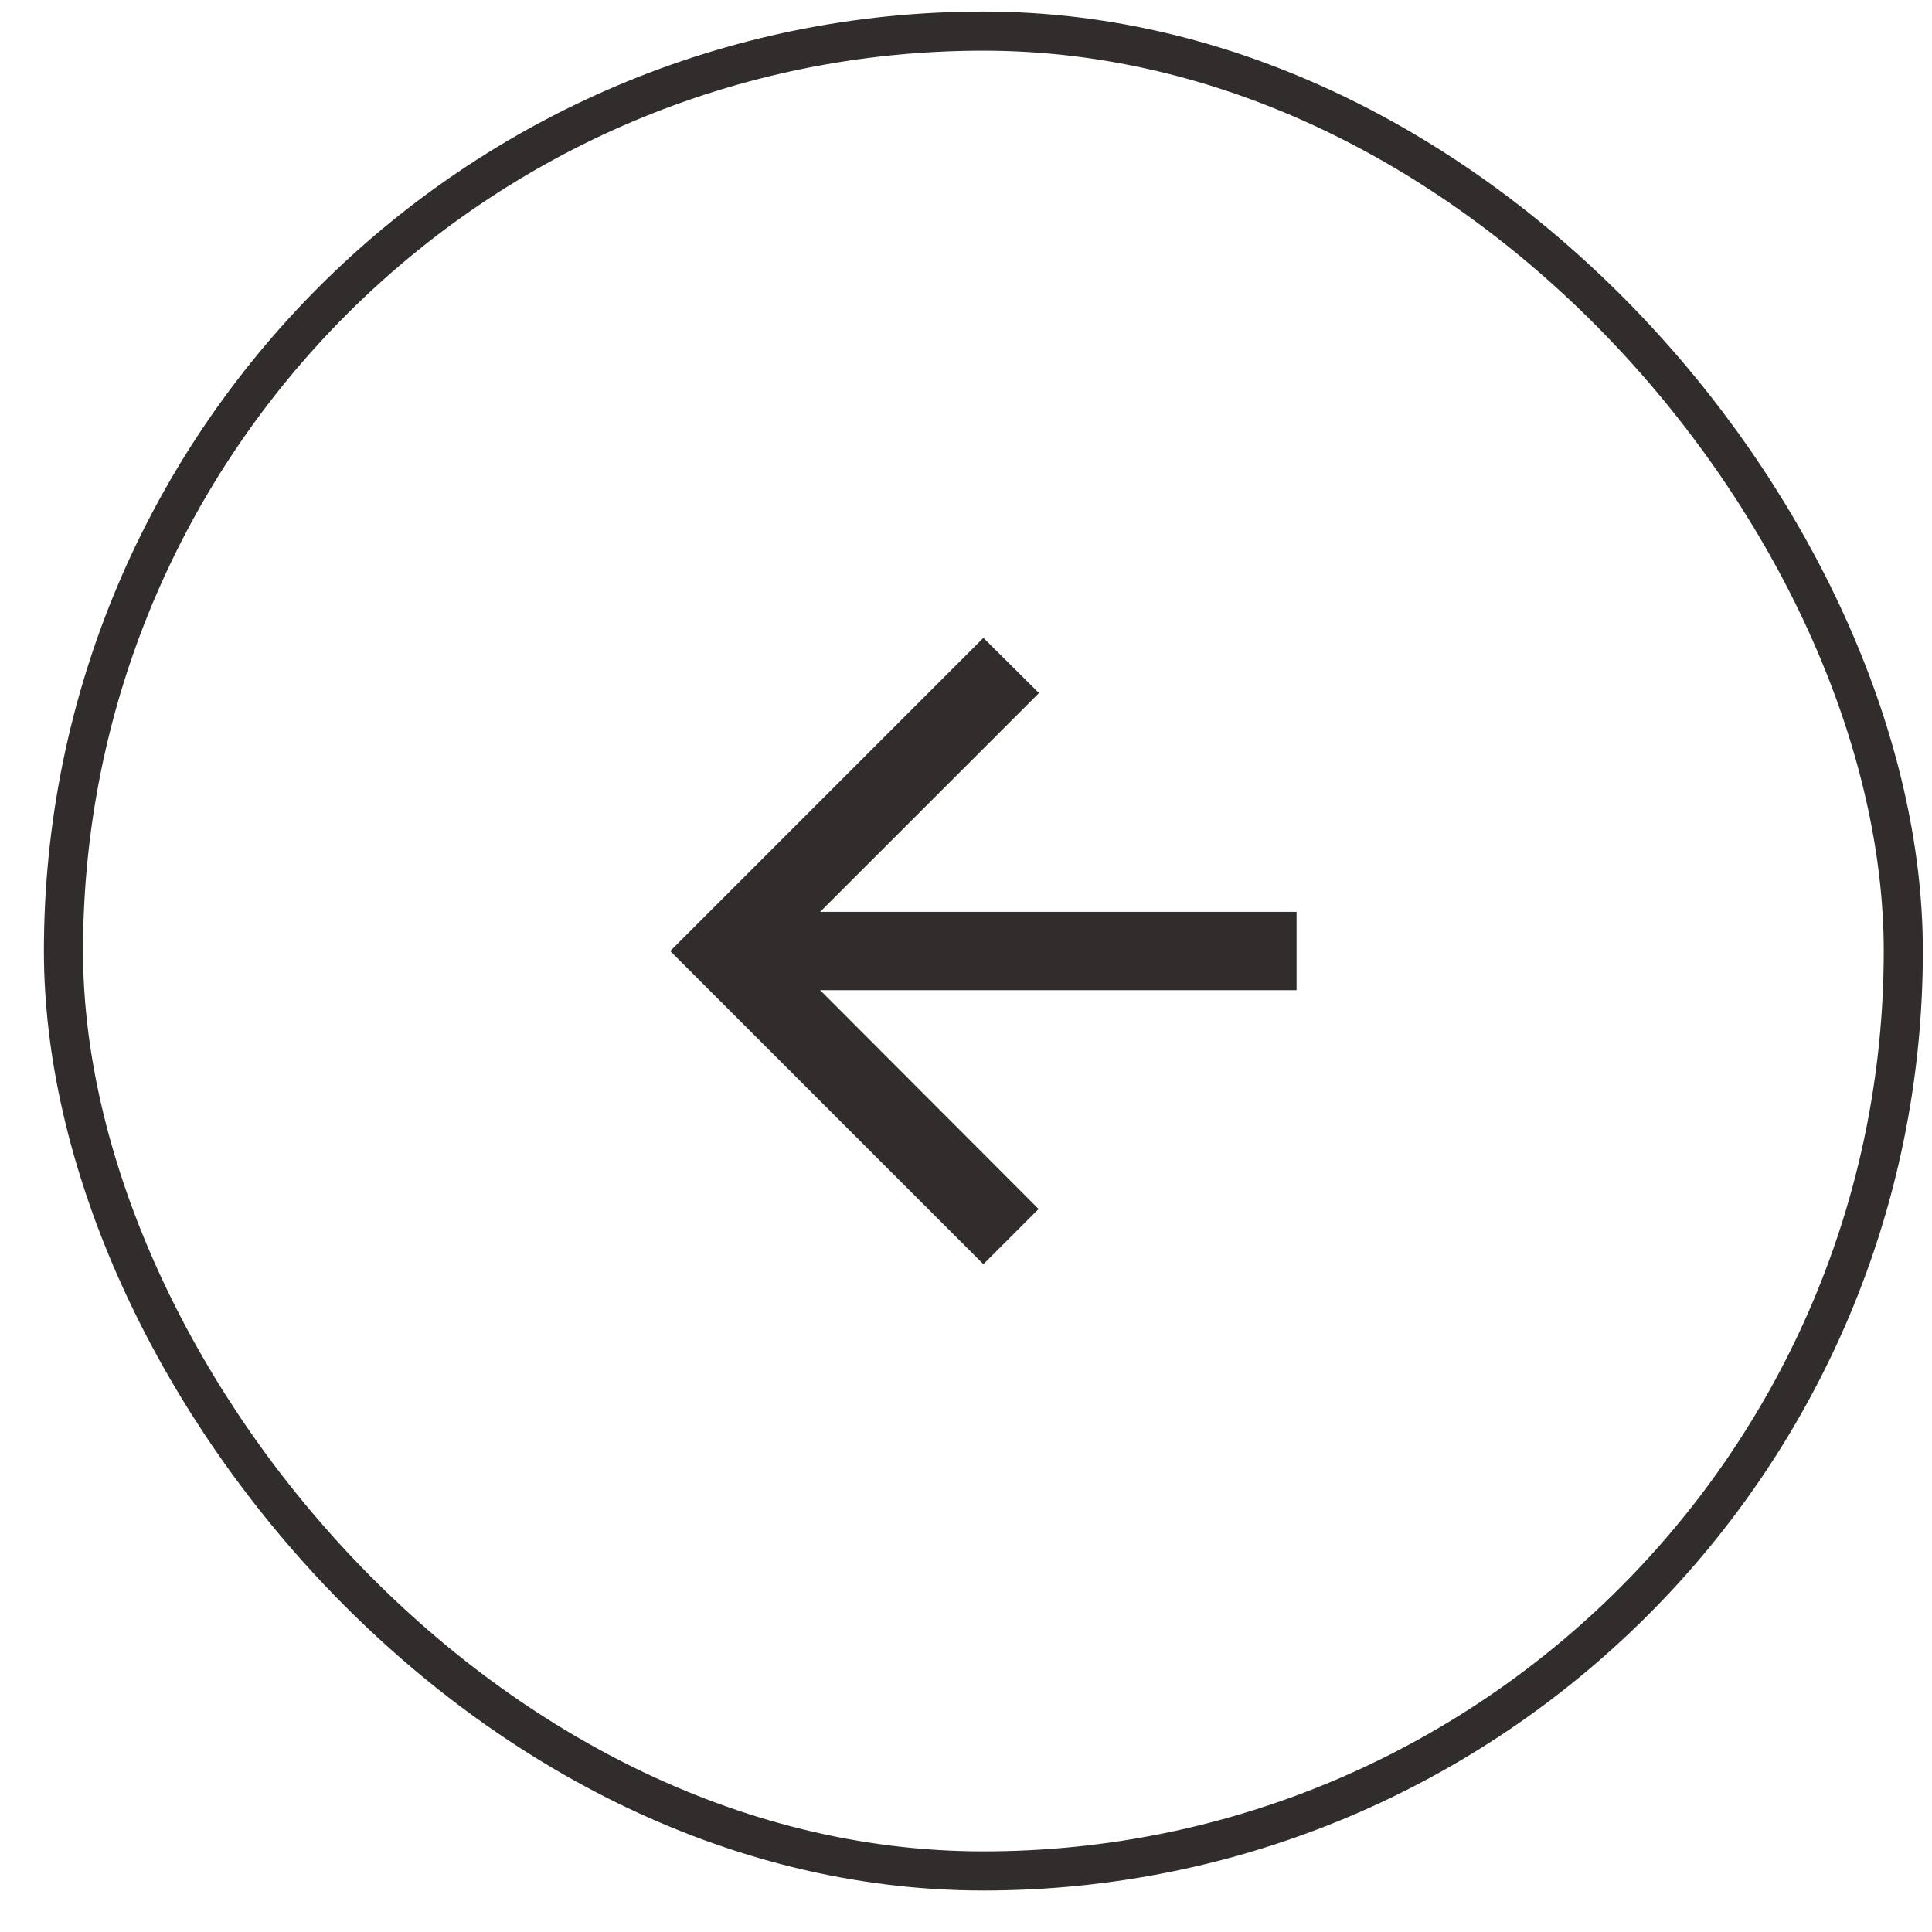 <svg width="40" height="40" viewBox="0 0 40 40" fill="none" xmlns="http://www.w3.org/2000/svg">
<rect x="1.314" y="0.644" width="38.092" height="38.092" rx="19.046" stroke="#322D2D" stroke-width="0.81"/>
<path d="M26.844 18.879H16.98L21.511 14.349L20.36 13.206L13.876 19.69L20.36 26.174L21.503 25.031L16.98 20.5H26.844V18.879Z" fill="#322D2D"/>
</svg>
